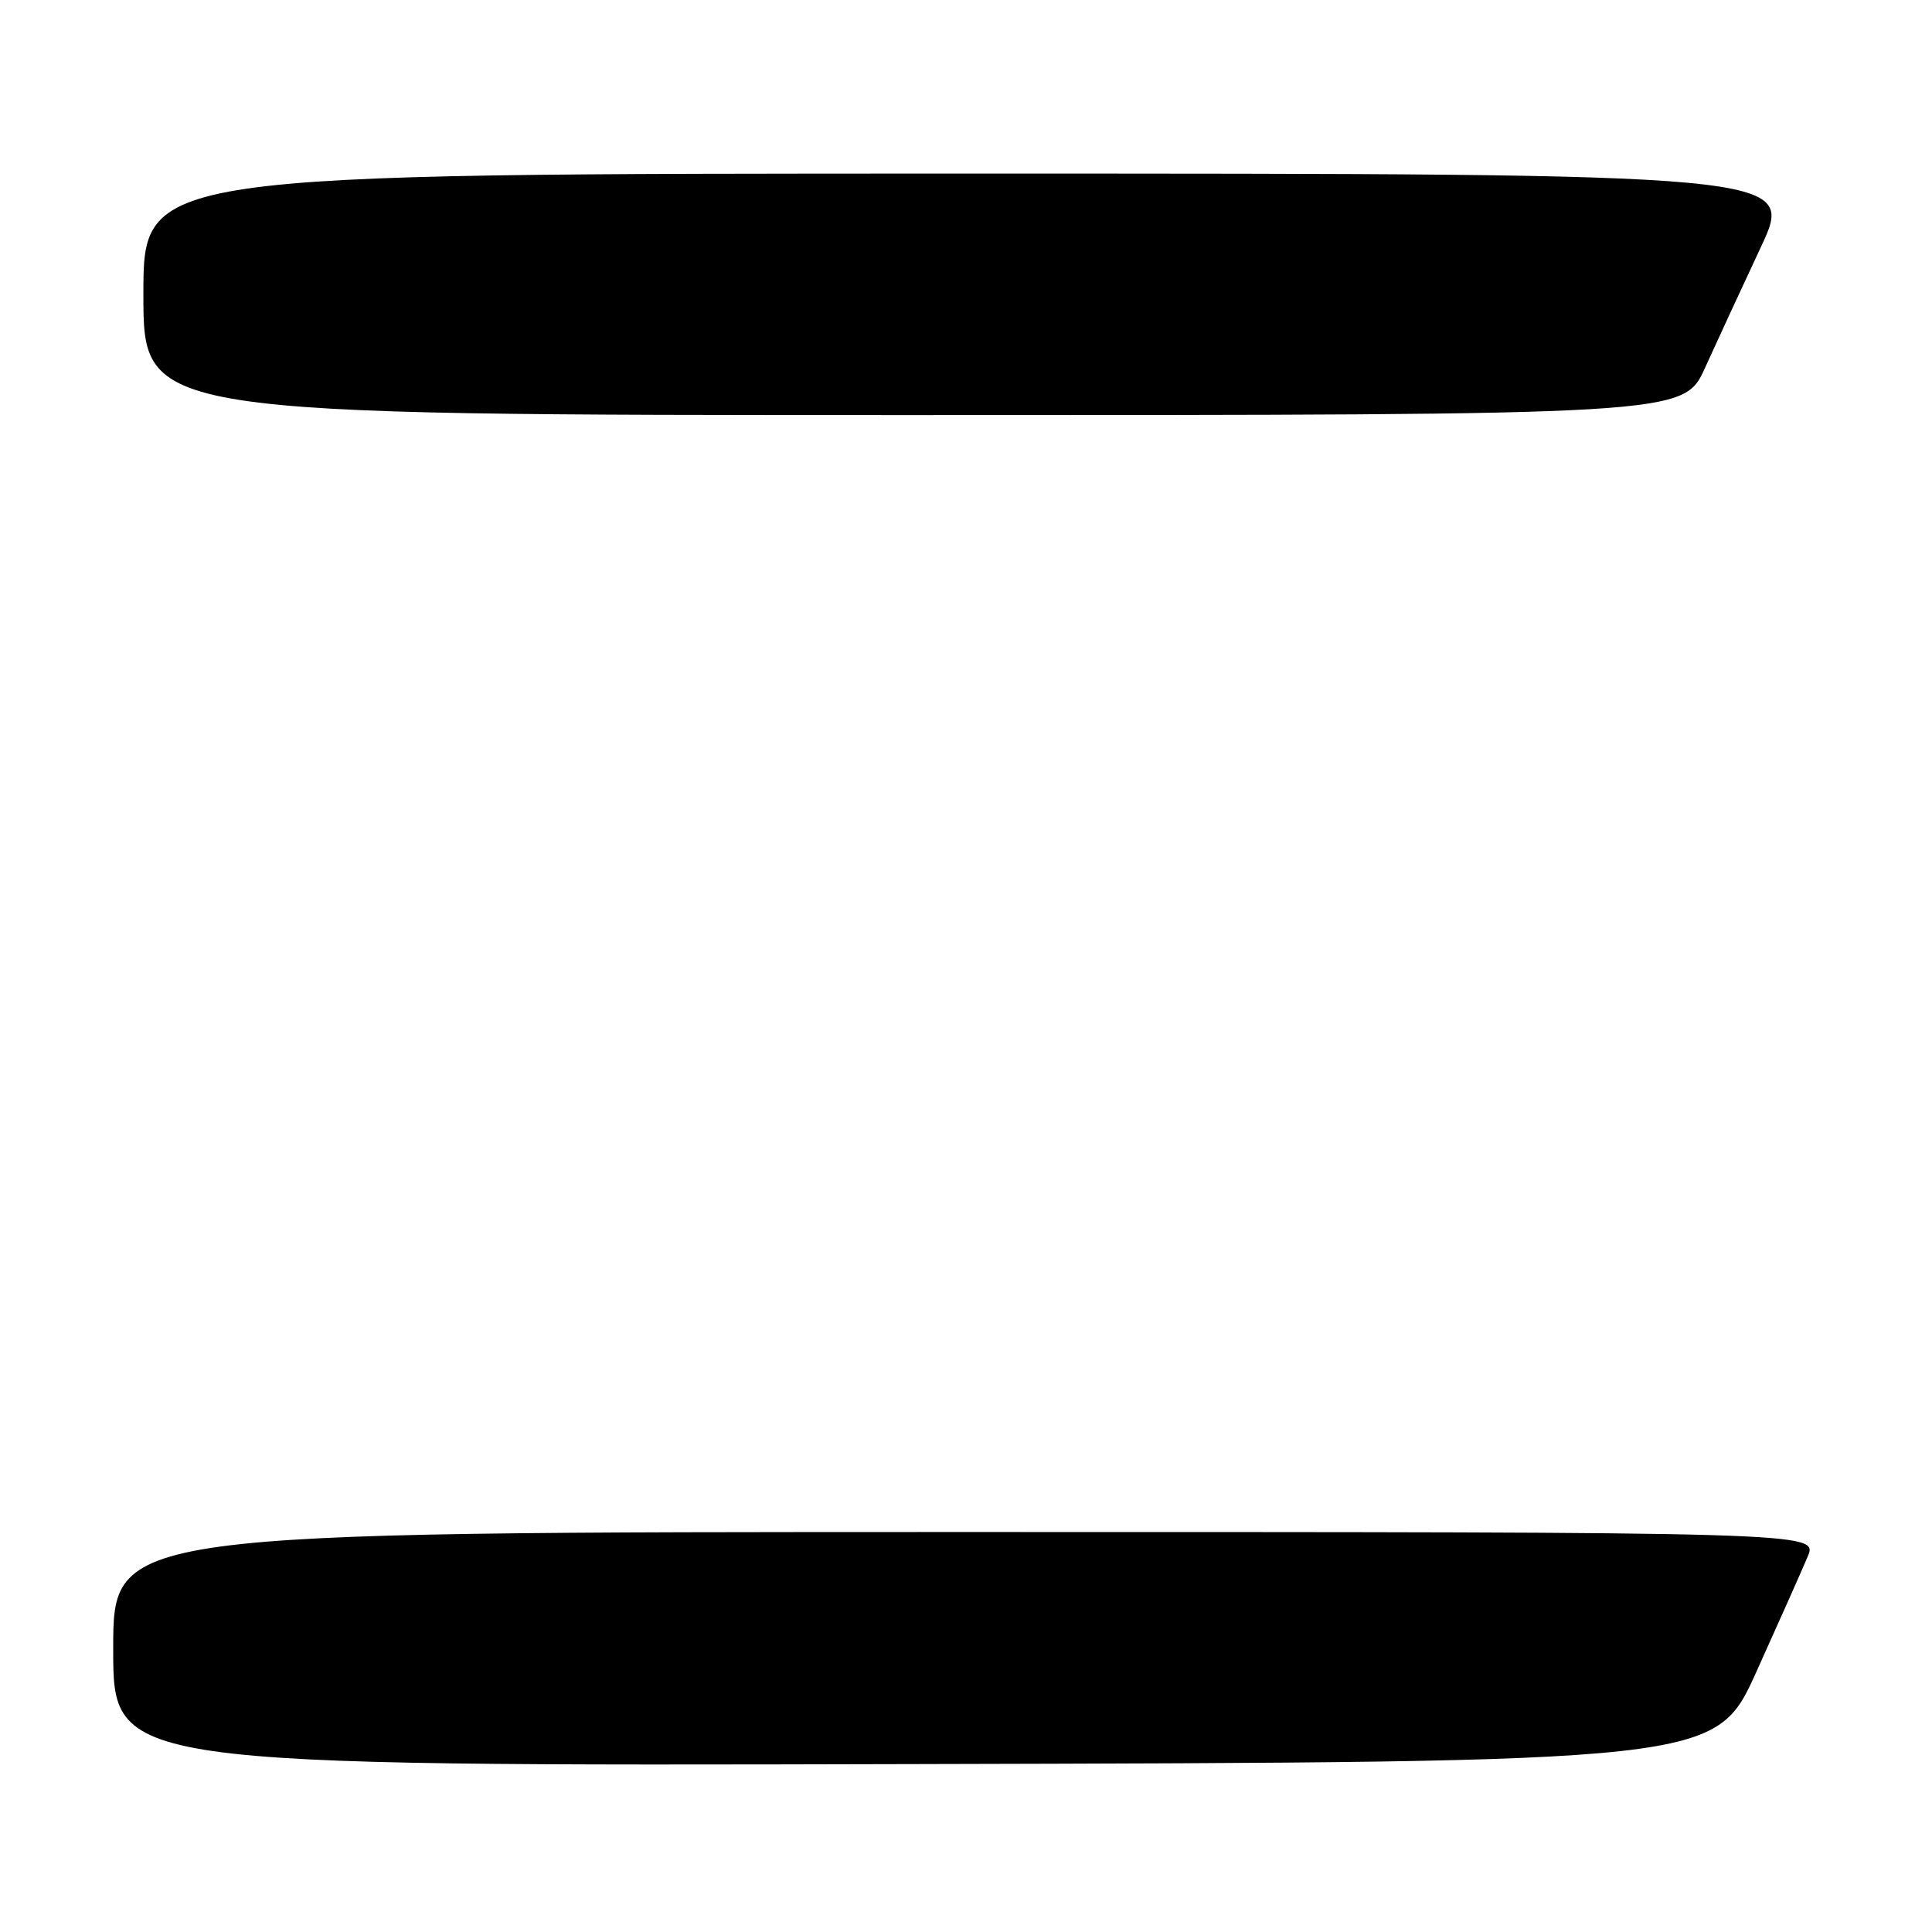 <?xml version="1.0" encoding="UTF-8" standalone="no"?>
<!DOCTYPE svg PUBLIC "-//W3C//DTD SVG 1.1//EN" "http://www.w3.org/Graphics/SVG/1.1/DTD/svg11.dtd" >
<svg xmlns="http://www.w3.org/2000/svg" xmlns:xlink="http://www.w3.org/1999/xlink" version="1.1" viewBox="0 0 256 256">
 <g >
 <path fill="currentColor"
d=" M 232.74 221.50 C 235.72 214.90 238.78 208.04 239.53 206.25 C 240.90 203.00 240.90 203.00 127.95 203.00 C 15.00 203.00 15.00 203.00 15.00 218.50 C 15.00 234.01 15.00 234.01 121.15 233.75 C 227.31 233.50 227.31 233.50 232.74 221.50 Z  M 225.92 48.75 C 227.48 45.31 230.81 38.11 233.32 32.75 C 237.88 23.00 237.88 23.00 128.44 23.00 C 19.00 23.00 19.00 23.00 19.00 39.00 C 19.00 55.00 19.00 55.00 121.04 55.00 C 223.08 55.00 223.08 55.00 225.92 48.75 Z "/>
</g>
</svg>
